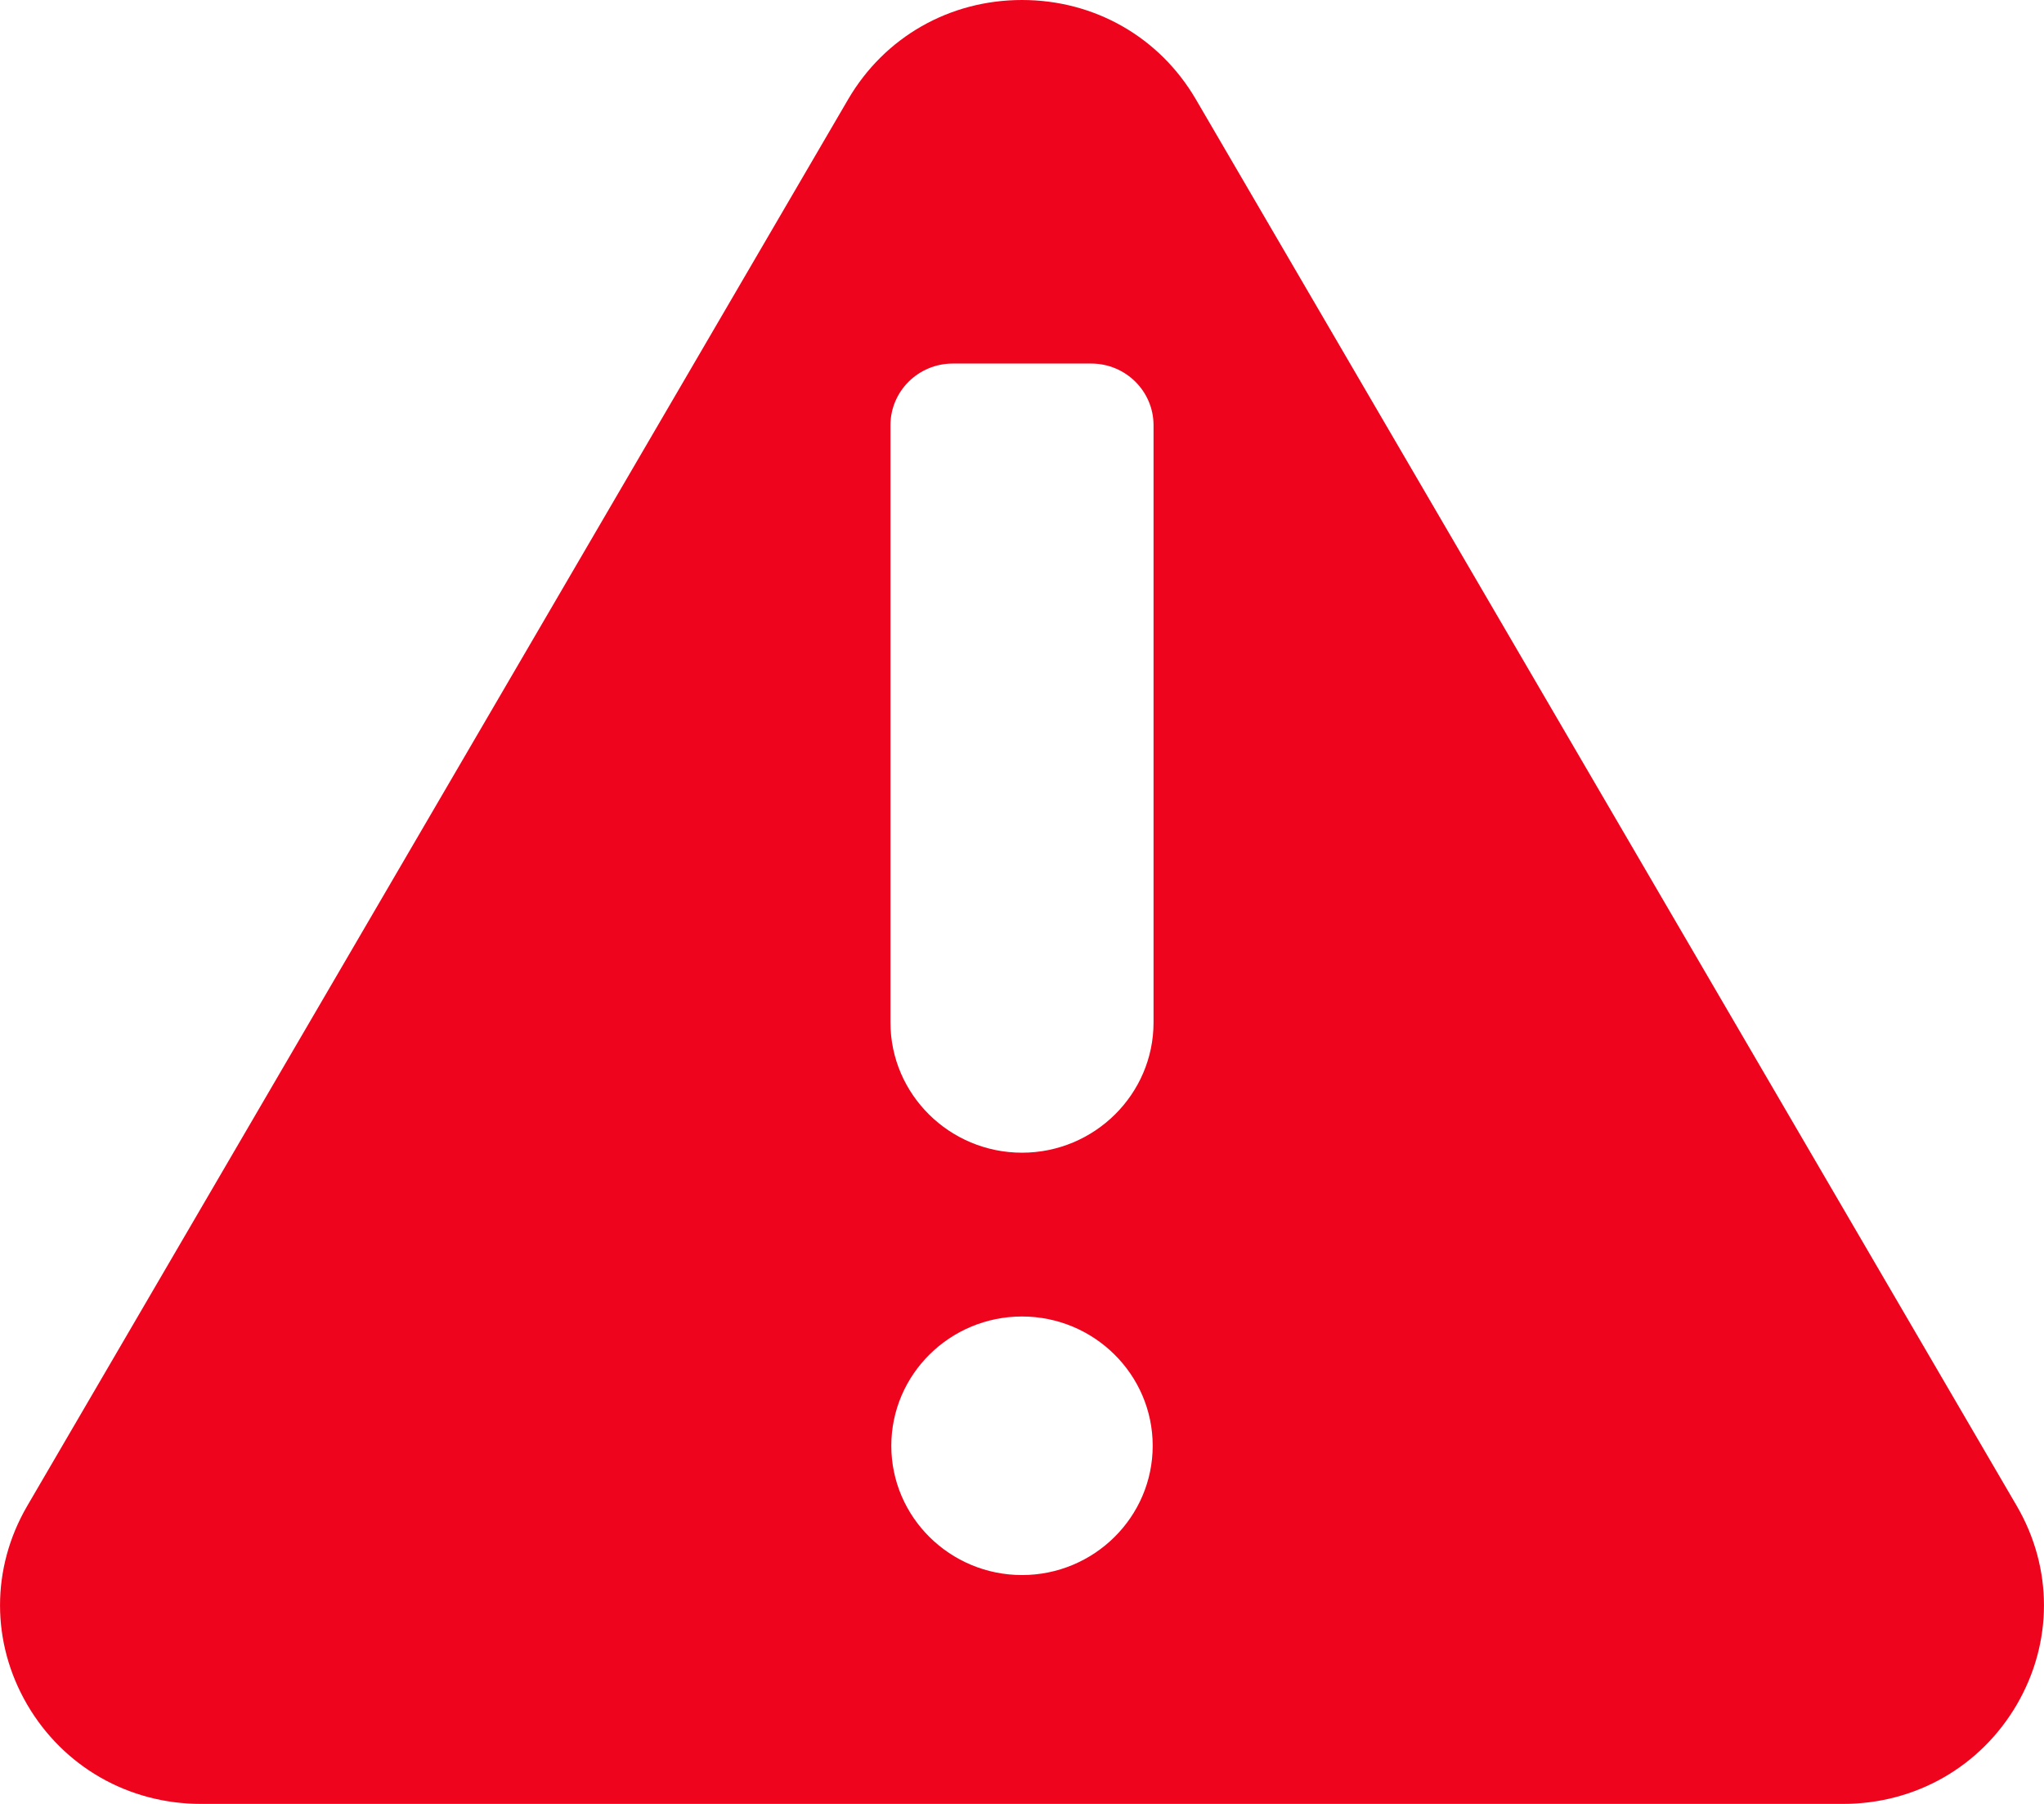 <svg xmlns="http://www.w3.org/2000/svg" width="17" height="15" viewBox="0 0 17 15">
  <path fill="#EE041C" d="M16.774,12.523 L9.946,0.826 C9.644,0.309 9.104,0 8.5,0 C7.896,0 7.356,0.309 7.054,0.826 L0.226,12.523 C-0.075,13.04 -0.075,13.657 0.226,14.174 C0.528,14.691 1.069,15 1.672,15 L15.328,15 C15.931,15 16.472,14.691 16.774,14.174 C17.075,13.657 17.075,13.04 16.774,12.523 Z M8.5,13.097 C7.901,13.097 7.413,12.615 7.413,12.022 C7.413,11.429 7.901,10.947 8.5,10.947 C9.099,10.947 9.587,11.429 9.587,12.022 C9.587,12.615 9.099,13.097 8.5,13.097 Z M9.594,8.502 C9.594,9.099 9.103,9.585 8.5,9.585 C7.897,9.585 7.406,9.099 7.406,8.502 L7.406,3.536 C7.406,3.253 7.638,3.023 7.924,3.023 L9.076,3.023 C9.362,3.023 9.594,3.253 9.594,3.536 L9.594,8.502 L9.594,8.502 Z"/>
</svg>
